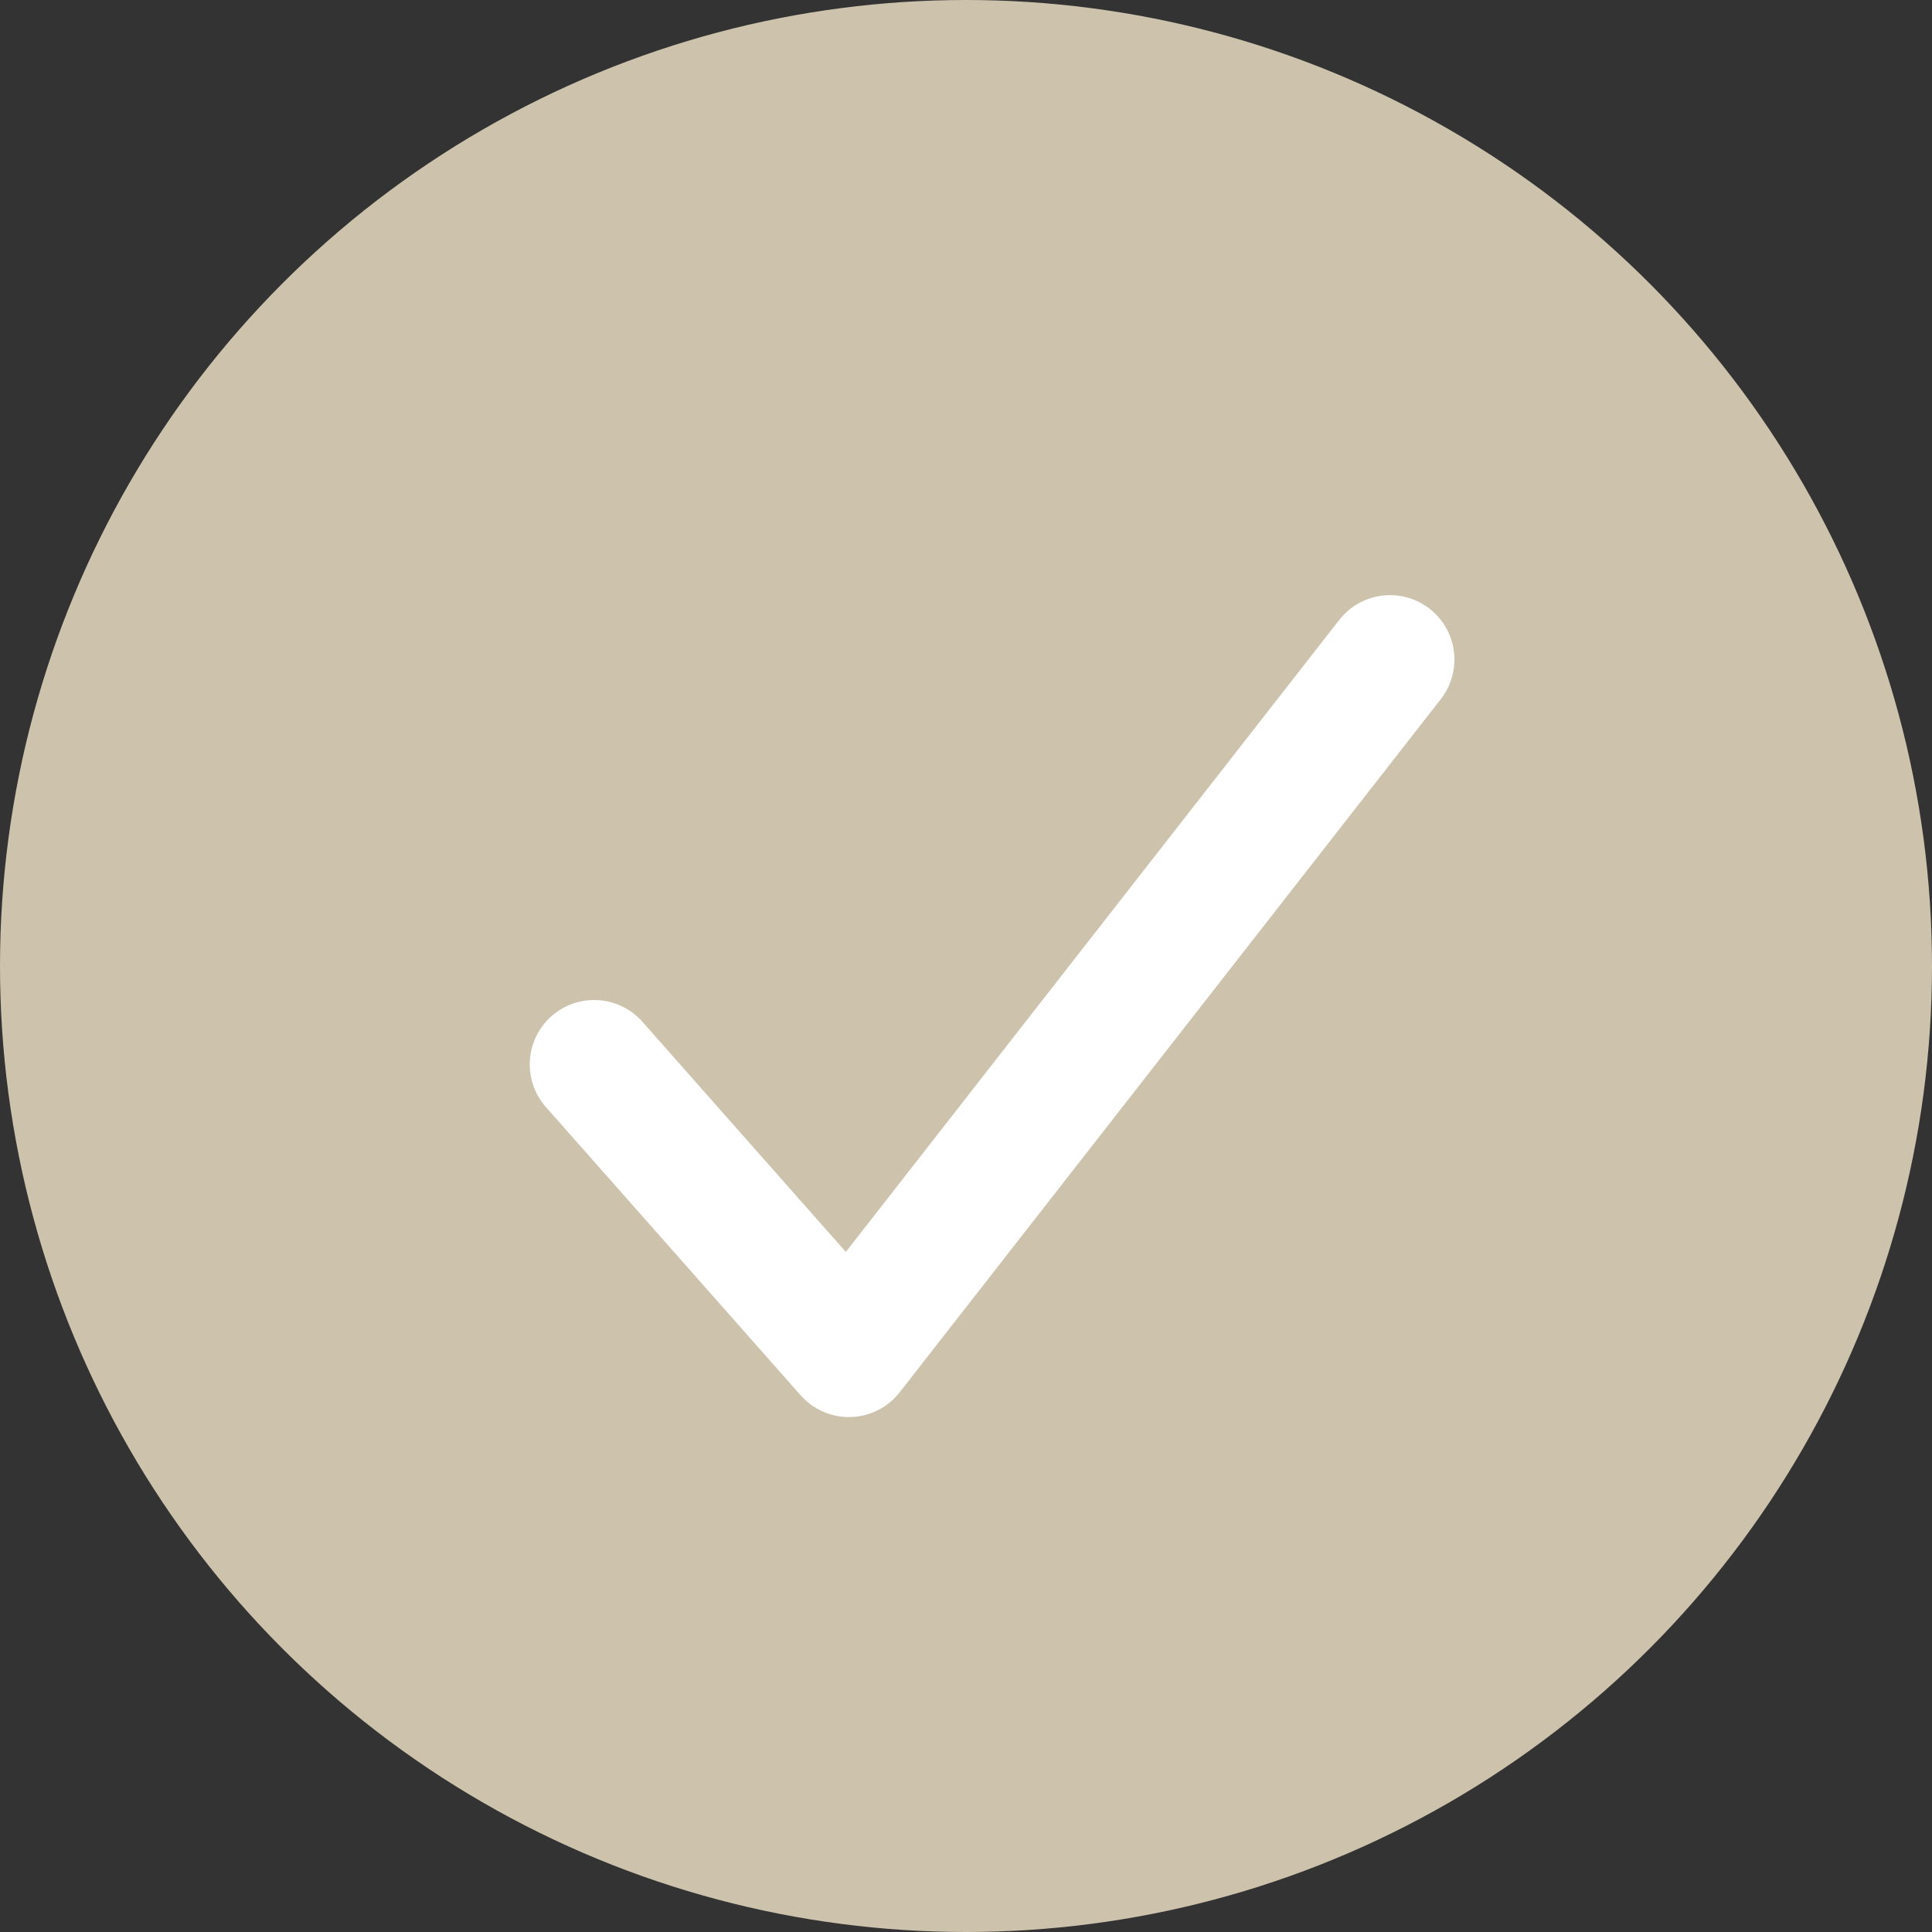 <svg xmlns="http://www.w3.org/2000/svg" width="45" height="45" viewBox="0 0 45 45">
  <rect x="0" y="0" width="45" height="45" fill="#333333" stroke="none"/>
  <g id="Gruppe_163" data-name="Gruppe 163" transform="translate(-32 -170)">
    <circle id="Ellipse_366" data-name="Ellipse 366" cx="22.5" cy="22.5" r="22.5" transform="translate(32 170)"
            fill="#CDC2AC"/>
    <path id="Pfad_1357" data-name="Pfad 1357" d="M4098.12-1679.919l6.708,5.941,10.542-17.56"
          transform="translate(-4226.465 1362.754) rotate(7)" fill="none" stroke="#fff" stroke-linecap="round"
          stroke-linejoin="round" stroke-width="3"/>
  </g>
</svg>
